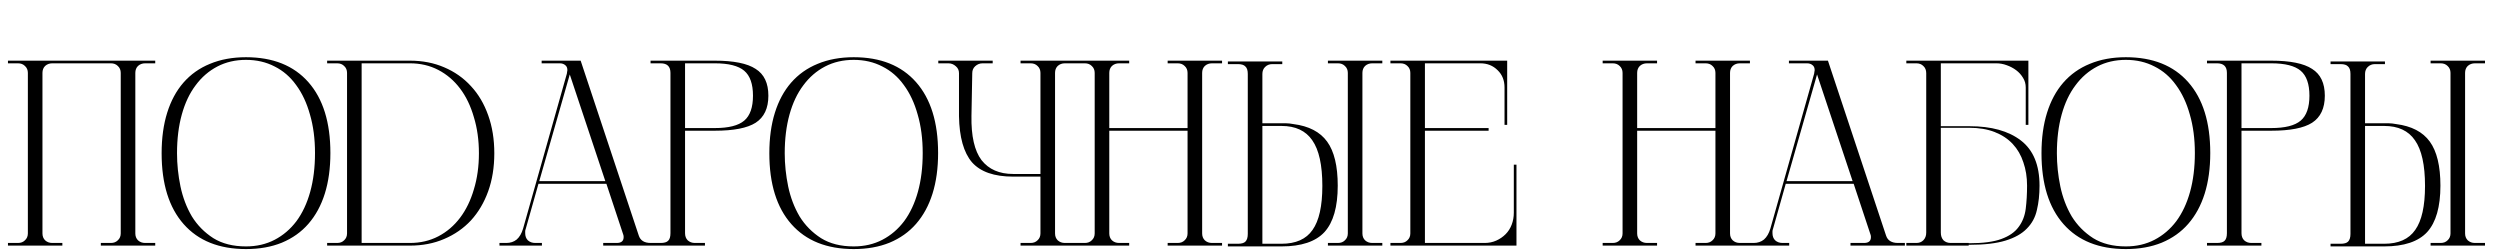 <svg width="1140" height="114" viewBox="0 0 1140 114" fill="none" xmlns="http://www.w3.org/2000/svg">
<path d="M66.187 28.873C64.896 28.873 63.807 29.276 62.92 30.083C62.113 30.89 61.71 31.938 61.71 33.229V106.434C61.71 107.725 62.113 108.773 62.92 109.58C63.807 110.387 64.896 110.79 66.187 110.79H70.785V112H45.98V110.79H50.578C51.869 110.79 52.917 110.387 53.724 109.58C54.611 108.773 55.055 107.725 55.055 106.434V33.229C55.055 31.938 54.611 30.89 53.724 30.083C52.917 29.276 51.869 28.873 50.578 28.873H23.837C22.546 28.873 21.457 29.276 20.57 30.083C19.763 30.89 19.36 31.938 19.36 33.229V106.434C19.36 107.725 19.763 108.773 20.57 109.58C21.457 110.387 22.546 110.79 23.837 110.79H28.435V112H3.63V110.79H8.228C9.519 110.79 10.567 110.387 11.374 109.58C12.261 108.773 12.705 107.725 12.705 106.434V33.229C12.705 31.938 12.261 30.89 11.374 30.083C10.567 29.276 9.519 28.873 8.228 28.873H3.63V27.663H70.785V28.873H66.187ZM112.181 26.09C124.443 26.09 133.921 29.881 140.616 37.464C147.312 45.047 150.659 55.816 150.659 69.771C150.659 76.708 149.812 82.879 148.118 88.284C146.424 93.689 143.924 98.287 140.616 102.078C137.39 105.789 133.356 108.652 128.516 110.669C123.757 112.605 118.312 113.573 112.181 113.573C99.92 113.573 90.442 109.782 83.746 102.199C77.051 94.616 73.703 83.847 73.703 69.892C73.703 62.955 74.55 56.784 76.244 51.379C77.938 45.974 80.398 41.417 83.625 37.706C86.933 33.915 90.966 31.051 95.725 29.115C100.565 27.098 106.051 26.09 112.181 26.09ZM112.181 112.363C117.021 112.363 121.377 111.355 125.249 109.338C129.121 107.321 132.429 104.498 135.171 100.868C137.914 97.157 140.011 92.68 141.463 87.437C142.915 82.194 143.641 76.305 143.641 69.771C143.641 63.318 142.875 57.469 141.342 52.226C139.89 46.983 137.793 42.506 135.05 38.795C132.388 35.084 129.121 32.261 125.249 30.325C121.377 28.308 117.021 27.3 112.181 27.3C107.341 27.3 102.985 28.308 99.113 30.325C95.241 32.342 91.934 35.205 89.191 38.916C86.448 42.546 84.351 46.983 82.899 52.226C81.447 57.469 80.721 63.358 80.721 69.892C80.721 74.893 81.246 79.935 82.294 85.017C83.343 90.018 85.077 94.576 87.497 98.69C89.998 102.723 93.265 106.031 97.298 108.612C101.332 111.113 106.293 112.363 112.181 112.363ZM186.927 27.663C192.654 27.663 197.857 28.671 202.536 30.688C207.295 32.705 211.369 35.568 214.757 39.279C218.145 42.909 220.767 47.346 222.622 52.589C224.477 57.752 225.405 63.519 225.405 69.892C225.405 76.265 224.477 82.032 222.622 87.195C220.767 92.358 218.145 96.794 214.757 100.505C211.369 104.135 207.295 106.958 202.536 108.975C197.857 110.992 192.654 112 186.927 112H149.175V110.79H153.773C155.064 110.79 156.112 110.387 156.919 109.58C157.806 108.773 158.25 107.725 158.25 106.434V33.229C158.25 31.938 157.806 30.89 156.919 30.083C156.112 29.276 155.064 28.873 153.773 28.873H149.175V27.663H186.927ZM186.927 110.79C191.686 110.79 196.002 109.782 199.874 107.765C203.746 105.748 207.053 102.925 209.796 99.295C212.539 95.665 214.636 91.349 216.088 86.348C217.621 81.347 218.387 75.861 218.387 69.892C218.387 63.923 217.621 58.437 216.088 53.436C214.636 48.354 212.539 43.998 209.796 40.368C207.053 36.738 203.746 33.915 199.874 31.898C196.002 29.881 191.686 28.873 186.927 28.873H164.905V110.79H186.927ZM299.869 112H275.064V110.79H281.235C283.333 110.79 284.381 109.903 284.381 108.128C284.381 107.725 284.341 107.402 284.26 107.16L276.516 83.807H245.54L239.732 104.377C239.571 104.78 239.49 105.143 239.49 105.466C239.49 105.708 239.49 105.99 239.49 106.313C239.49 107.684 239.894 108.773 240.7 109.58C241.588 110.387 242.717 110.79 244.088 110.79H247.113V112H227.753V110.79H230.899C232.755 110.79 234.328 110.266 235.618 109.217C236.909 108.088 237.877 106.434 238.522 104.256L258.487 33.592C258.568 33.269 258.608 32.987 258.608 32.745C258.689 32.503 258.729 32.261 258.729 32.019C258.729 30.97 258.407 30.204 257.761 29.72C257.116 29.155 256.269 28.873 255.22 28.873H246.992V27.663H264.779L291.278 107.402C292.004 109.661 293.819 110.79 296.723 110.79H299.869V112ZM259.818 33.955L245.903 82.597H276.032L259.818 33.955ZM325.935 27.663C334.567 27.663 340.778 28.913 344.569 31.414C348.441 33.834 350.377 37.908 350.377 43.635C350.377 49.362 348.441 53.476 344.569 55.977C340.778 58.397 334.567 59.607 325.935 59.607H312.383V106.313C312.383 107.684 312.787 108.773 313.593 109.58C314.481 110.387 315.57 110.79 316.86 110.79H321.458V112H296.653V110.79H301.251C302.865 110.79 303.994 110.467 304.639 109.822C305.365 109.177 305.728 108.007 305.728 106.313V33.229C305.728 30.325 304.236 28.873 301.251 28.873H296.653V27.663H325.935ZM325.935 58.397C332.227 58.397 336.704 57.268 339.366 55.009C342.028 52.75 343.359 48.959 343.359 43.635C343.359 38.311 342.028 34.52 339.366 32.261C336.704 30.002 332.227 28.873 325.935 28.873H312.383V58.397H325.935ZM389.295 26.09C401.556 26.09 411.034 29.881 417.73 37.464C424.425 45.047 427.773 55.816 427.773 69.771C427.773 76.708 426.926 82.879 425.232 88.284C423.538 93.689 421.037 98.287 417.73 102.078C414.503 105.789 410.47 108.652 405.63 110.669C400.87 112.605 395.425 113.573 389.295 113.573C377.033 113.573 367.555 109.782 360.86 102.199C354.164 94.616 350.817 83.847 350.817 69.892C350.817 62.955 351.664 56.784 353.358 51.379C355.052 45.974 357.512 41.417 360.739 37.706C364.046 33.915 368.079 31.051 372.839 29.115C377.679 27.098 383.164 26.09 389.295 26.09ZM389.295 112.363C394.135 112.363 398.491 111.355 402.363 109.338C406.235 107.321 409.542 104.498 412.285 100.868C415.027 97.157 417.125 92.68 418.577 87.437C420.029 82.194 420.755 76.305 420.755 69.771C420.755 63.318 419.988 57.469 418.456 52.226C417.004 46.983 414.906 42.506 412.164 38.795C409.502 35.084 406.235 32.261 402.363 30.325C398.491 28.308 394.135 27.3 389.295 27.3C384.455 27.3 380.099 28.308 376.227 30.325C372.355 32.342 369.047 35.205 366.305 38.916C363.562 42.546 361.465 46.983 360.013 52.226C358.561 57.469 357.835 63.358 357.835 69.892C357.835 74.893 358.359 79.935 359.408 85.017C360.456 90.018 362.191 94.576 364.611 98.69C367.111 102.723 370.378 106.031 374.412 108.612C378.445 111.113 383.406 112.363 389.295 112.363ZM452.667 27.663V28.873H448.069C446.778 28.873 445.649 29.317 444.681 30.204C443.793 31.011 443.35 32.059 443.35 33.35L442.987 52.831C442.825 62.027 444.358 68.763 447.585 73.038C450.892 77.233 455.692 79.33 461.984 79.33H474.447V33.229C474.447 31.938 474.003 30.89 473.116 30.083C472.309 29.276 471.26 28.873 469.97 28.873H465.372V27.663H490.177V28.873H485.579C484.288 28.873 483.199 29.276 482.312 30.083C481.505 30.89 481.102 31.938 481.102 33.229V106.434C481.102 107.725 481.505 108.773 482.312 109.58C483.199 110.387 484.288 110.79 485.579 110.79H490.177V112H465.372V110.79H469.97C471.26 110.79 472.309 110.387 473.116 109.58C474.003 108.773 474.447 107.725 474.447 106.434V80.54H461.984C453.352 80.54 447.101 78.362 443.229 74.006C439.437 69.569 437.461 62.551 437.3 52.952V33.35C437.3 32.059 436.816 31.011 435.848 30.204C434.88 29.317 433.75 28.873 432.46 28.873H427.862V27.663H452.667ZM552.659 28.873C551.368 28.873 550.279 29.276 549.392 30.083C548.585 30.89 548.182 31.938 548.182 33.229V106.434C548.182 107.725 548.585 108.773 549.392 109.58C550.279 110.387 551.368 110.79 552.659 110.79H557.257V112H532.452V110.79H537.05C538.341 110.79 539.389 110.387 540.196 109.58C541.083 108.773 541.527 107.725 541.527 106.434V59.607H505.832V106.434C505.832 107.725 506.235 108.773 507.042 109.58C507.929 110.387 509.018 110.79 510.309 110.79H514.907V112H490.102V110.79H494.7C495.991 110.79 497.039 110.387 497.846 109.58C498.733 108.773 499.177 107.725 499.177 106.434V33.229C499.177 31.938 498.733 30.89 497.846 30.083C497.039 29.276 495.991 28.873 494.7 28.873H490.102V27.663H514.907V28.873H510.309C509.018 28.873 507.929 29.276 507.042 30.083C506.235 30.89 505.832 31.938 505.832 33.229V58.397H541.527V33.229C541.527 31.938 541.083 30.89 540.196 30.083C539.389 29.276 538.341 28.873 537.05 28.873H532.452V27.663H557.257V28.873H552.659ZM625.738 28.873C624.448 28.873 623.359 29.276 622.471 30.083C621.665 30.89 621.261 31.938 621.261 33.229V106.434C621.261 107.725 621.665 108.773 622.471 109.58C623.359 110.387 624.448 110.79 625.738 110.79H630.336V112H605.531V110.79H610.129C611.42 110.79 612.469 110.387 613.275 109.58C614.163 108.773 614.606 107.725 614.606 106.434V33.229C614.606 31.938 614.163 30.89 613.275 30.083C612.469 29.276 611.42 28.873 610.129 28.873H605.531V27.663H630.336V28.873H625.738ZM589.801 56.582C596.819 57.469 601.942 60.131 605.168 64.568C608.395 69.005 610.008 75.7 610.008 84.654C610.008 94.334 607.992 101.392 603.958 105.829C599.925 110.185 593.391 112.363 584.356 112.363H559.914V111.153H564.512C566.126 111.153 567.255 110.83 567.9 110.185C568.626 109.459 568.989 108.289 568.989 106.676V33.713C568.989 32.1 568.626 30.97 567.9 30.325C567.255 29.599 566.126 29.236 564.512 29.236H559.914V28.026H584.719V29.236H580.121C578.831 29.236 577.742 29.68 576.854 30.567C576.048 31.374 575.644 32.422 575.644 33.713V56.219H583.751C584.8 56.219 585.728 56.219 586.534 56.219C587.422 56.219 588.511 56.34 589.801 56.582ZM575.644 57.429V111.153H584.356C590.89 111.153 595.609 109.056 598.513 104.861C601.498 100.666 602.99 93.971 602.99 84.775C602.99 75.256 601.458 68.319 598.392 63.963C595.408 59.607 590.729 57.429 584.356 57.429H575.644ZM691.51 112H634.035V110.79H638.633C639.924 110.79 640.973 110.387 641.779 109.58C642.667 108.773 643.11 107.725 643.11 106.434V33.229C643.11 31.938 642.667 30.89 641.779 30.083C640.973 29.276 639.924 28.873 638.633 28.873H634.035V27.663H687.275V56.945H686.065V39.884C686.065 36.657 685.017 34.036 682.919 32.019C680.822 29.922 678.2 28.873 675.054 28.873H649.765V58.397H678.805V59.607H649.765V110.79H676.99C678.926 110.79 680.701 110.427 682.314 109.701C683.928 108.975 685.339 108.007 686.549 106.797C687.759 105.587 688.687 104.135 689.332 102.441C689.978 100.747 690.3 98.932 690.3 96.996V75.095H691.51V112Z" fill="black"/>
<path d="M793.372 28.873C792.081 28.873 790.992 29.276 790.105 30.083C789.298 30.89 788.895 31.938 788.895 33.229V106.434C788.895 107.725 789.298 108.773 790.105 109.58C790.992 110.387 792.081 110.79 793.372 110.79H797.97V112H773.165V110.79H777.763C779.054 110.79 780.102 110.387 780.909 109.58C781.796 108.773 782.24 107.725 782.24 106.434V59.607H746.545V106.434C746.545 107.725 746.948 108.773 747.755 109.58C748.642 110.387 749.731 110.79 751.022 110.79H755.62V112H730.815V110.79H735.413C736.704 110.79 737.752 110.387 738.559 109.58C739.446 108.773 739.89 107.725 739.89 106.434V33.229C739.89 31.938 739.446 30.89 738.559 30.083C737.752 29.276 736.704 28.873 735.413 28.873H730.815V27.663H755.62V28.873H751.022C749.731 28.873 748.642 29.276 747.755 30.083C746.948 30.89 746.545 31.938 746.545 33.229V58.397H782.24V33.229C782.24 31.938 781.796 30.89 780.909 30.083C780.102 29.276 779.054 28.873 777.763 28.873H773.165V27.663H797.97V28.873H793.372ZM868.629 112H843.824V110.79H849.995C852.093 110.79 853.141 109.903 853.141 108.128C853.141 107.725 853.101 107.402 853.02 107.16L845.276 83.807H814.3L808.492 104.377C808.331 104.78 808.25 105.143 808.25 105.466C808.25 105.708 808.25 105.99 808.25 106.313C808.25 107.684 808.654 108.773 809.46 109.58C810.348 110.387 811.477 110.79 812.848 110.79H815.873V112H796.513V110.79H799.659C801.515 110.79 803.088 110.266 804.378 109.217C805.669 108.088 806.637 106.434 807.282 104.256L827.247 33.592C827.328 33.269 827.368 32.987 827.368 32.745C827.449 32.503 827.489 32.261 827.489 32.019C827.489 30.97 827.167 30.204 826.521 29.72C825.876 29.155 825.029 28.873 823.98 28.873H815.752V27.663H833.539L860.038 107.402C860.764 109.661 862.579 110.79 865.483 110.79H868.629V112ZM828.578 33.955L814.663 82.597H844.792L828.578 33.955ZM924.945 56.945H923.735V39.884C923.735 38.271 923.332 36.819 922.525 35.528C921.719 34.157 920.67 32.987 919.379 32.019C918.089 31.051 916.637 30.285 915.023 29.72C913.491 29.155 911.918 28.873 910.304 28.873H885.015V57.55H898.083C908.086 57.55 915.911 59.728 921.557 64.084C927.204 68.44 930.027 75.297 930.027 84.654C930.027 88.768 929.624 92.479 928.817 95.786C928.091 99.093 926.559 101.917 924.219 104.256C921.961 106.595 918.734 108.41 914.539 109.701C910.345 110.992 904.859 111.637 898.083 111.637H897.72V112H869.285V110.79H873.883C875.174 110.79 876.223 110.387 877.029 109.58C877.917 108.693 878.36 107.523 878.36 106.071V33.35C878.36 31.979 877.917 30.89 877.029 30.083C876.223 29.276 875.174 28.873 873.883 28.873H869.285V27.663H924.945V56.945ZM898.083 110.911C904.295 110.911 909.135 110.266 912.603 108.975C916.153 107.684 918.774 105.869 920.468 103.53C922.243 101.191 923.332 98.408 923.735 95.181C924.139 91.954 924.34 88.445 924.34 84.654C924.34 80.782 923.776 77.233 922.646 74.006C921.598 70.779 919.984 67.996 917.806 65.657C915.628 63.318 912.886 61.503 909.578 60.212C906.271 58.921 902.439 58.276 898.083 58.276H885.015V106.071C885.015 107.523 885.419 108.693 886.225 109.58C887.113 110.387 888.202 110.79 889.492 110.79H897.72V110.911H898.083ZM969.399 26.09C981.66 26.09 991.138 29.881 997.834 37.464C1004.53 45.047 1007.88 55.816 1007.88 69.771C1007.88 76.708 1007.03 82.879 1005.34 88.284C1003.64 93.689 1001.14 98.287 997.834 102.078C994.607 105.789 990.574 108.652 985.734 110.669C980.974 112.605 975.529 113.573 969.399 113.573C957.137 113.573 947.659 109.782 940.964 102.199C934.268 94.616 930.921 83.847 930.921 69.892C930.921 62.955 931.768 56.784 933.462 51.379C935.156 45.974 937.616 41.417 940.843 37.706C944.15 33.915 948.183 31.051 952.943 29.115C957.783 27.098 963.268 26.09 969.399 26.09ZM969.399 112.363C974.239 112.363 978.595 111.355 982.467 109.338C986.339 107.321 989.646 104.498 992.389 100.868C995.131 97.157 997.229 92.68 998.681 87.437C1000.13 82.194 1000.86 76.305 1000.86 69.771C1000.86 63.318 1000.09 57.469 998.56 52.226C997.108 46.983 995.01 42.506 992.268 38.795C989.606 35.084 986.339 32.261 982.467 30.325C978.595 28.308 974.239 27.3 969.399 27.3C964.559 27.3 960.203 28.308 956.331 30.325C952.459 32.342 949.151 35.205 946.409 38.916C943.666 42.546 941.569 46.983 940.117 52.226C938.665 57.469 937.939 63.358 937.939 69.892C937.939 74.893 938.463 79.935 939.512 85.017C940.56 90.018 942.295 94.576 944.715 98.69C947.215 102.723 950.482 106.031 954.516 108.612C958.549 111.113 963.51 112.363 969.399 112.363ZM1035.67 27.663C1044.31 27.663 1050.52 28.913 1054.31 31.414C1058.18 33.834 1060.12 37.908 1060.12 43.635C1060.12 49.362 1058.18 53.476 1054.31 55.977C1050.52 58.397 1044.31 59.607 1035.67 59.607H1022.12V106.313C1022.12 107.684 1022.53 108.773 1023.33 109.58C1024.22 110.387 1025.31 110.79 1026.6 110.79H1031.2V112H1006.39V110.79H1010.99C1012.6 110.79 1013.73 110.467 1014.38 109.822C1015.1 109.177 1015.47 108.007 1015.47 106.313V33.229C1015.47 30.325 1013.98 28.873 1010.99 28.873H1006.39V27.663H1035.67ZM1035.67 58.397C1041.97 58.397 1046.44 57.268 1049.11 55.009C1051.77 52.75 1053.1 48.959 1053.1 43.635C1053.1 38.311 1051.77 34.52 1049.11 32.261C1046.44 30.002 1041.97 28.873 1035.67 28.873H1022.12V58.397H1035.67ZM1128.56 28.873C1127.27 28.873 1126.18 29.276 1125.29 30.083C1124.48 30.89 1124.08 31.938 1124.08 33.229V106.434C1124.08 107.725 1124.48 108.773 1125.29 109.58C1126.18 110.387 1127.27 110.79 1128.56 110.79H1133.16V112H1108.35V110.79H1112.95C1114.24 110.79 1115.29 110.387 1116.1 109.58C1116.98 108.773 1117.43 107.725 1117.43 106.434V33.229C1117.43 31.938 1116.98 30.89 1116.1 30.083C1115.29 29.276 1114.24 28.873 1112.95 28.873H1108.35V27.663H1133.16V28.873H1128.56ZM1092.62 56.582C1099.64 57.469 1104.76 60.131 1107.99 64.568C1111.21 69.005 1112.83 75.7 1112.83 84.654C1112.83 94.334 1110.81 101.392 1106.78 105.829C1102.74 110.185 1096.21 112.363 1087.18 112.363H1062.73V111.153H1067.33C1068.95 111.153 1070.07 110.83 1070.72 110.185C1071.45 109.459 1071.81 108.289 1071.81 106.676V33.713C1071.81 32.1 1071.45 30.97 1070.72 30.325C1070.07 29.599 1068.95 29.236 1067.33 29.236H1062.73V28.026H1087.54V29.236H1082.94C1081.65 29.236 1080.56 29.68 1079.67 30.567C1078.87 31.374 1078.46 32.422 1078.46 33.713V56.219H1086.57C1087.62 56.219 1088.55 56.219 1089.35 56.219C1090.24 56.219 1091.33 56.34 1092.62 56.582ZM1078.46 57.429V111.153H1087.18C1093.71 111.153 1098.43 109.056 1101.33 104.861C1104.32 100.666 1105.81 93.971 1105.81 84.775C1105.81 75.256 1104.28 68.319 1101.21 63.963C1098.23 59.607 1093.55 57.429 1087.18 57.429H1078.46Z" fill="black"/>
</svg>
